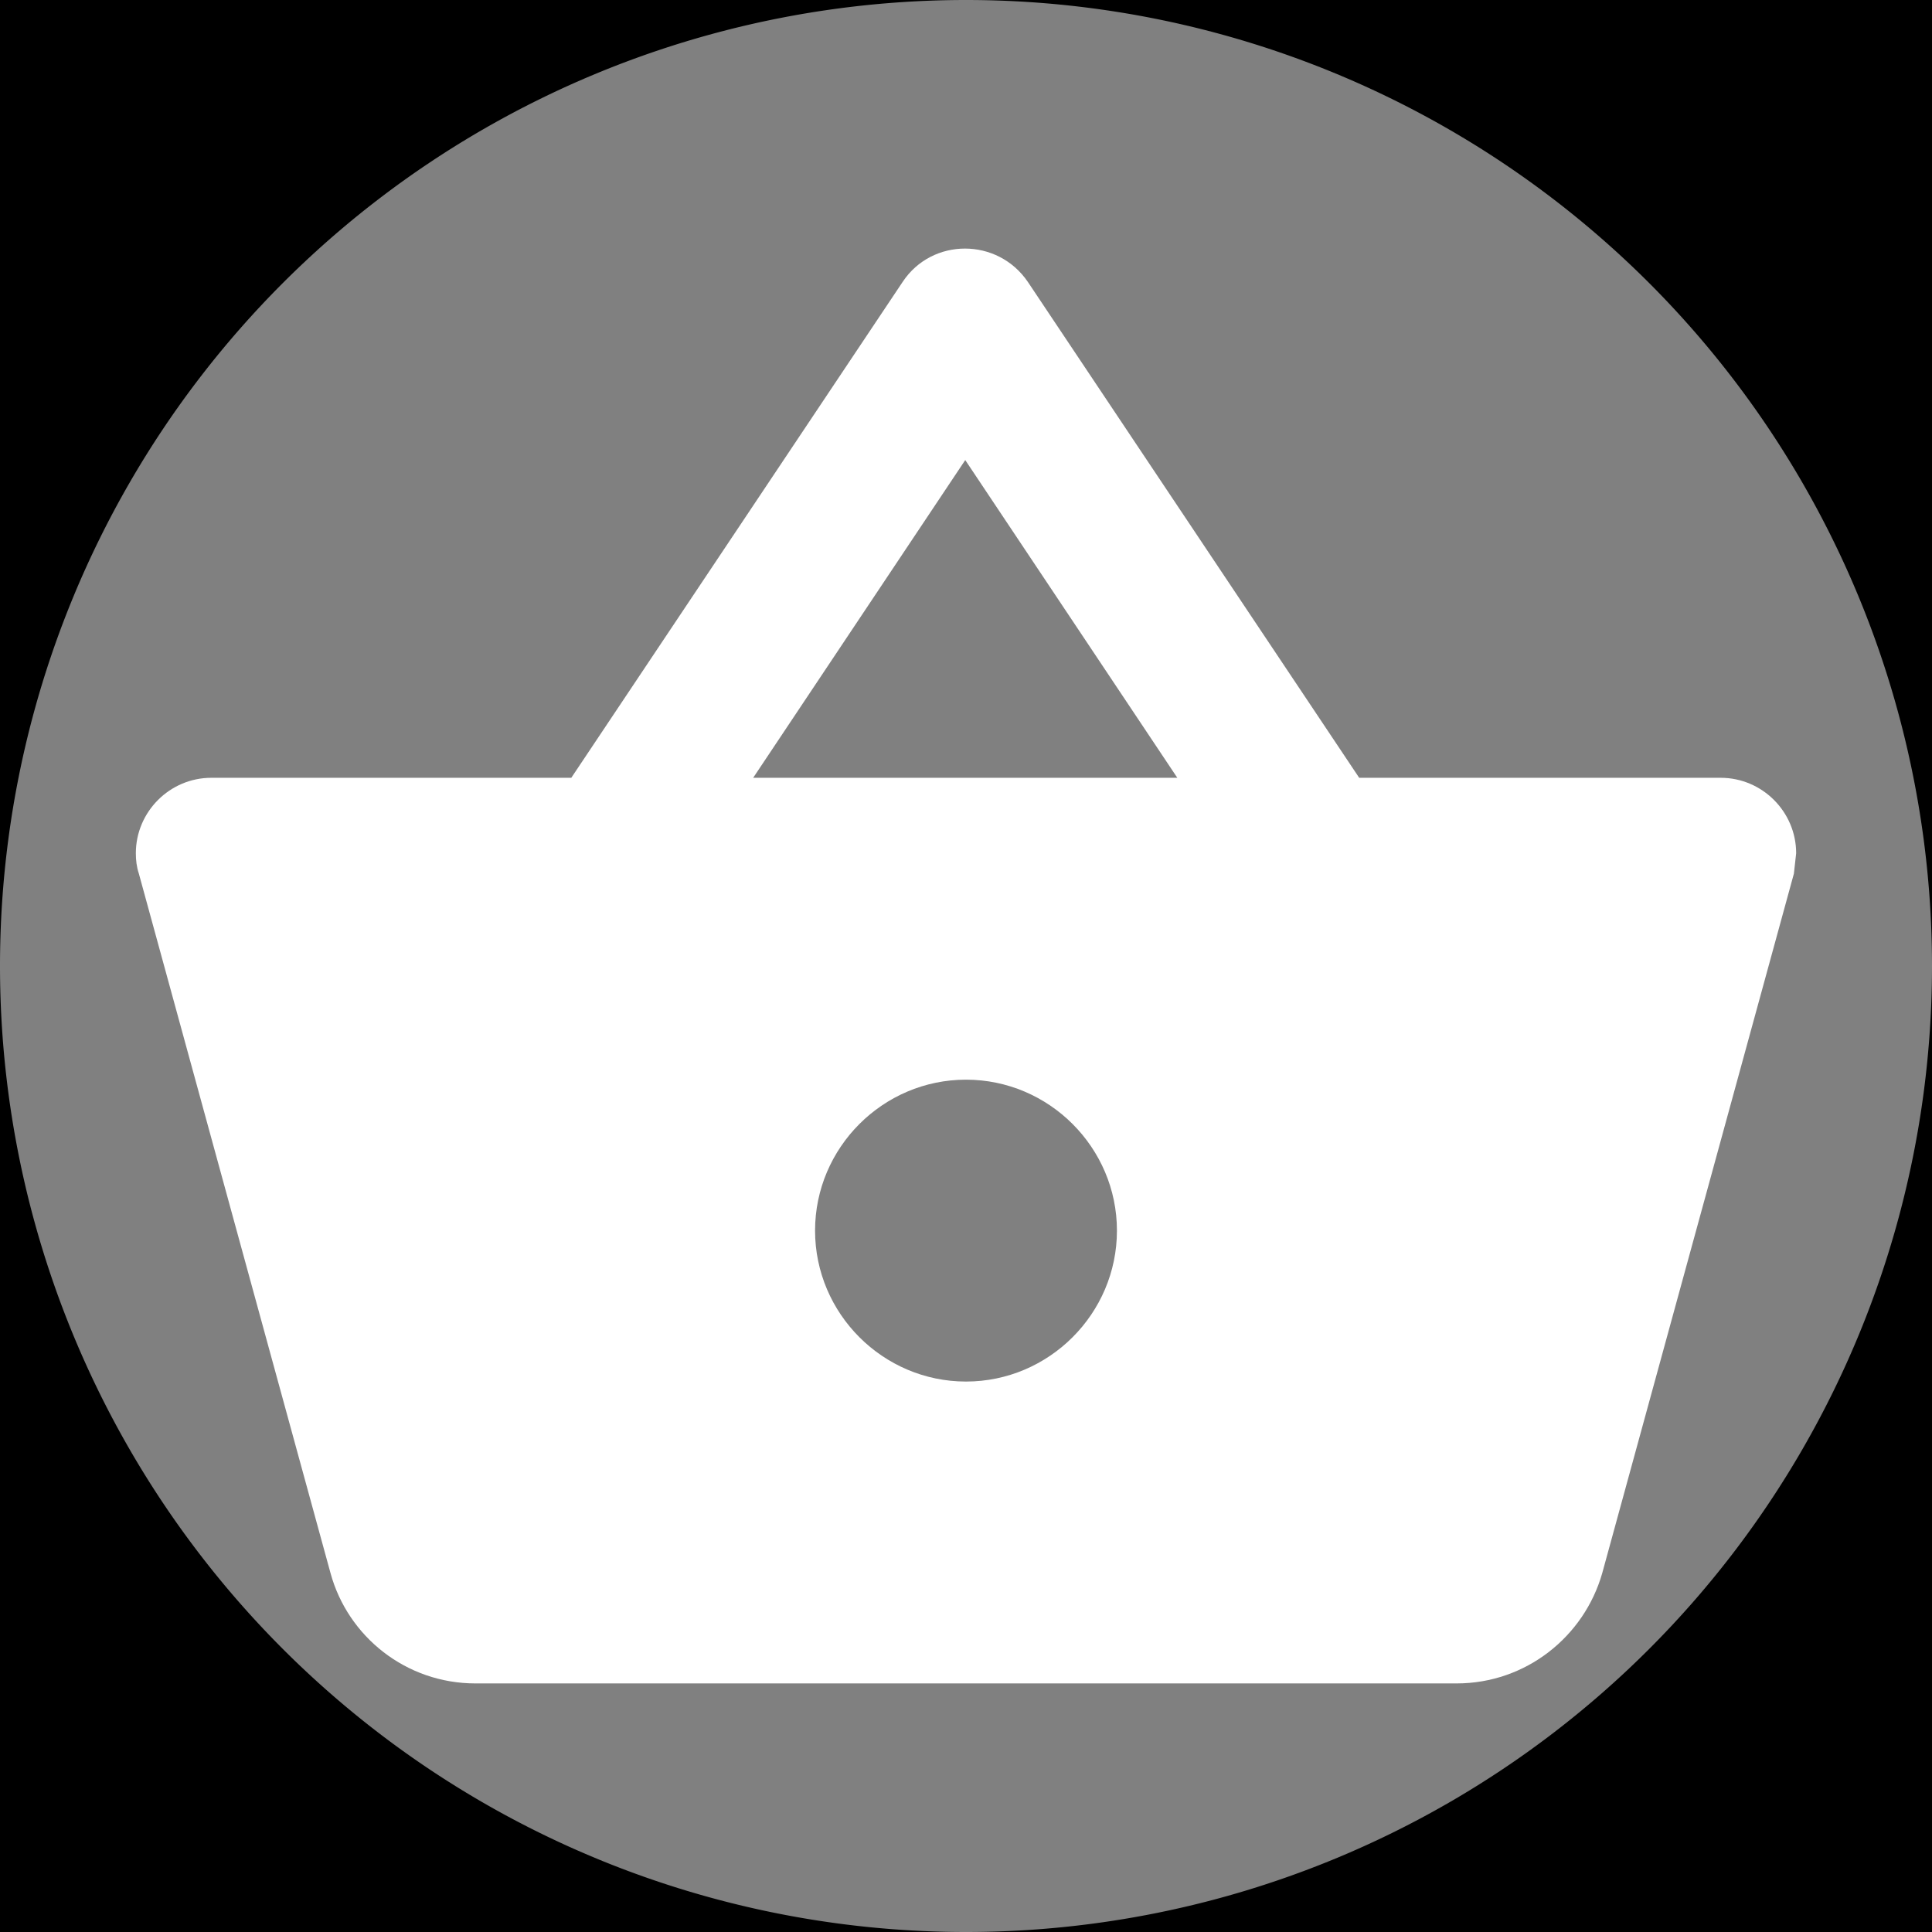 <svg xmlns="http://www.w3.org/2000/svg" viewBox="0 0 512 512">
  <rect x="0" y="0" width="512" height="512" fill="#808080" stroke="none"/>
  <path
    id="path-green"
    d="M 0 0 L 0 256 A 256 256 0 0 1 256 0 L 0 0 z M 256 0 A 256 256 0 0 1 512 256 L 512 0 L 256 0 z M 512 256 A 256 256 0 0 1 256 512 L 512 512 L 512 256 z M 256 512 A 256 256 0 0 1 0 256 L 0 512 L 256 512 z " />
  <path
    id="path-white"
    fill="#ffffff"
    d="M 456,206.125 H 360.2 L 272.4,74.725 c -8,-11.8 -25.4,-11.8 -33.2,0 L 151.4,206.125 H 56 c -11,0 -20,9 -20,20 0,1.8 0.2,3.6 0.8,5.4 l 50.8,185.4 c 4.6,16.8 20,29.2 38.4,29.2 h 260 c 18.4,0 33.8,-12.4 38.6,-29.2 l 50.8,-185.4 0.6,-5.4 c 0,-11 -9,-20 -20,-20 z M 255.8,121.925 312,206.125 H 199.6 Z M 256,366.125 c -22,0 -40,-18 -40,-40 0,-22 18,-40 40,-40 22,0 40,18 40,40 0,22 -18,40 -40,40 z" />
</svg>
